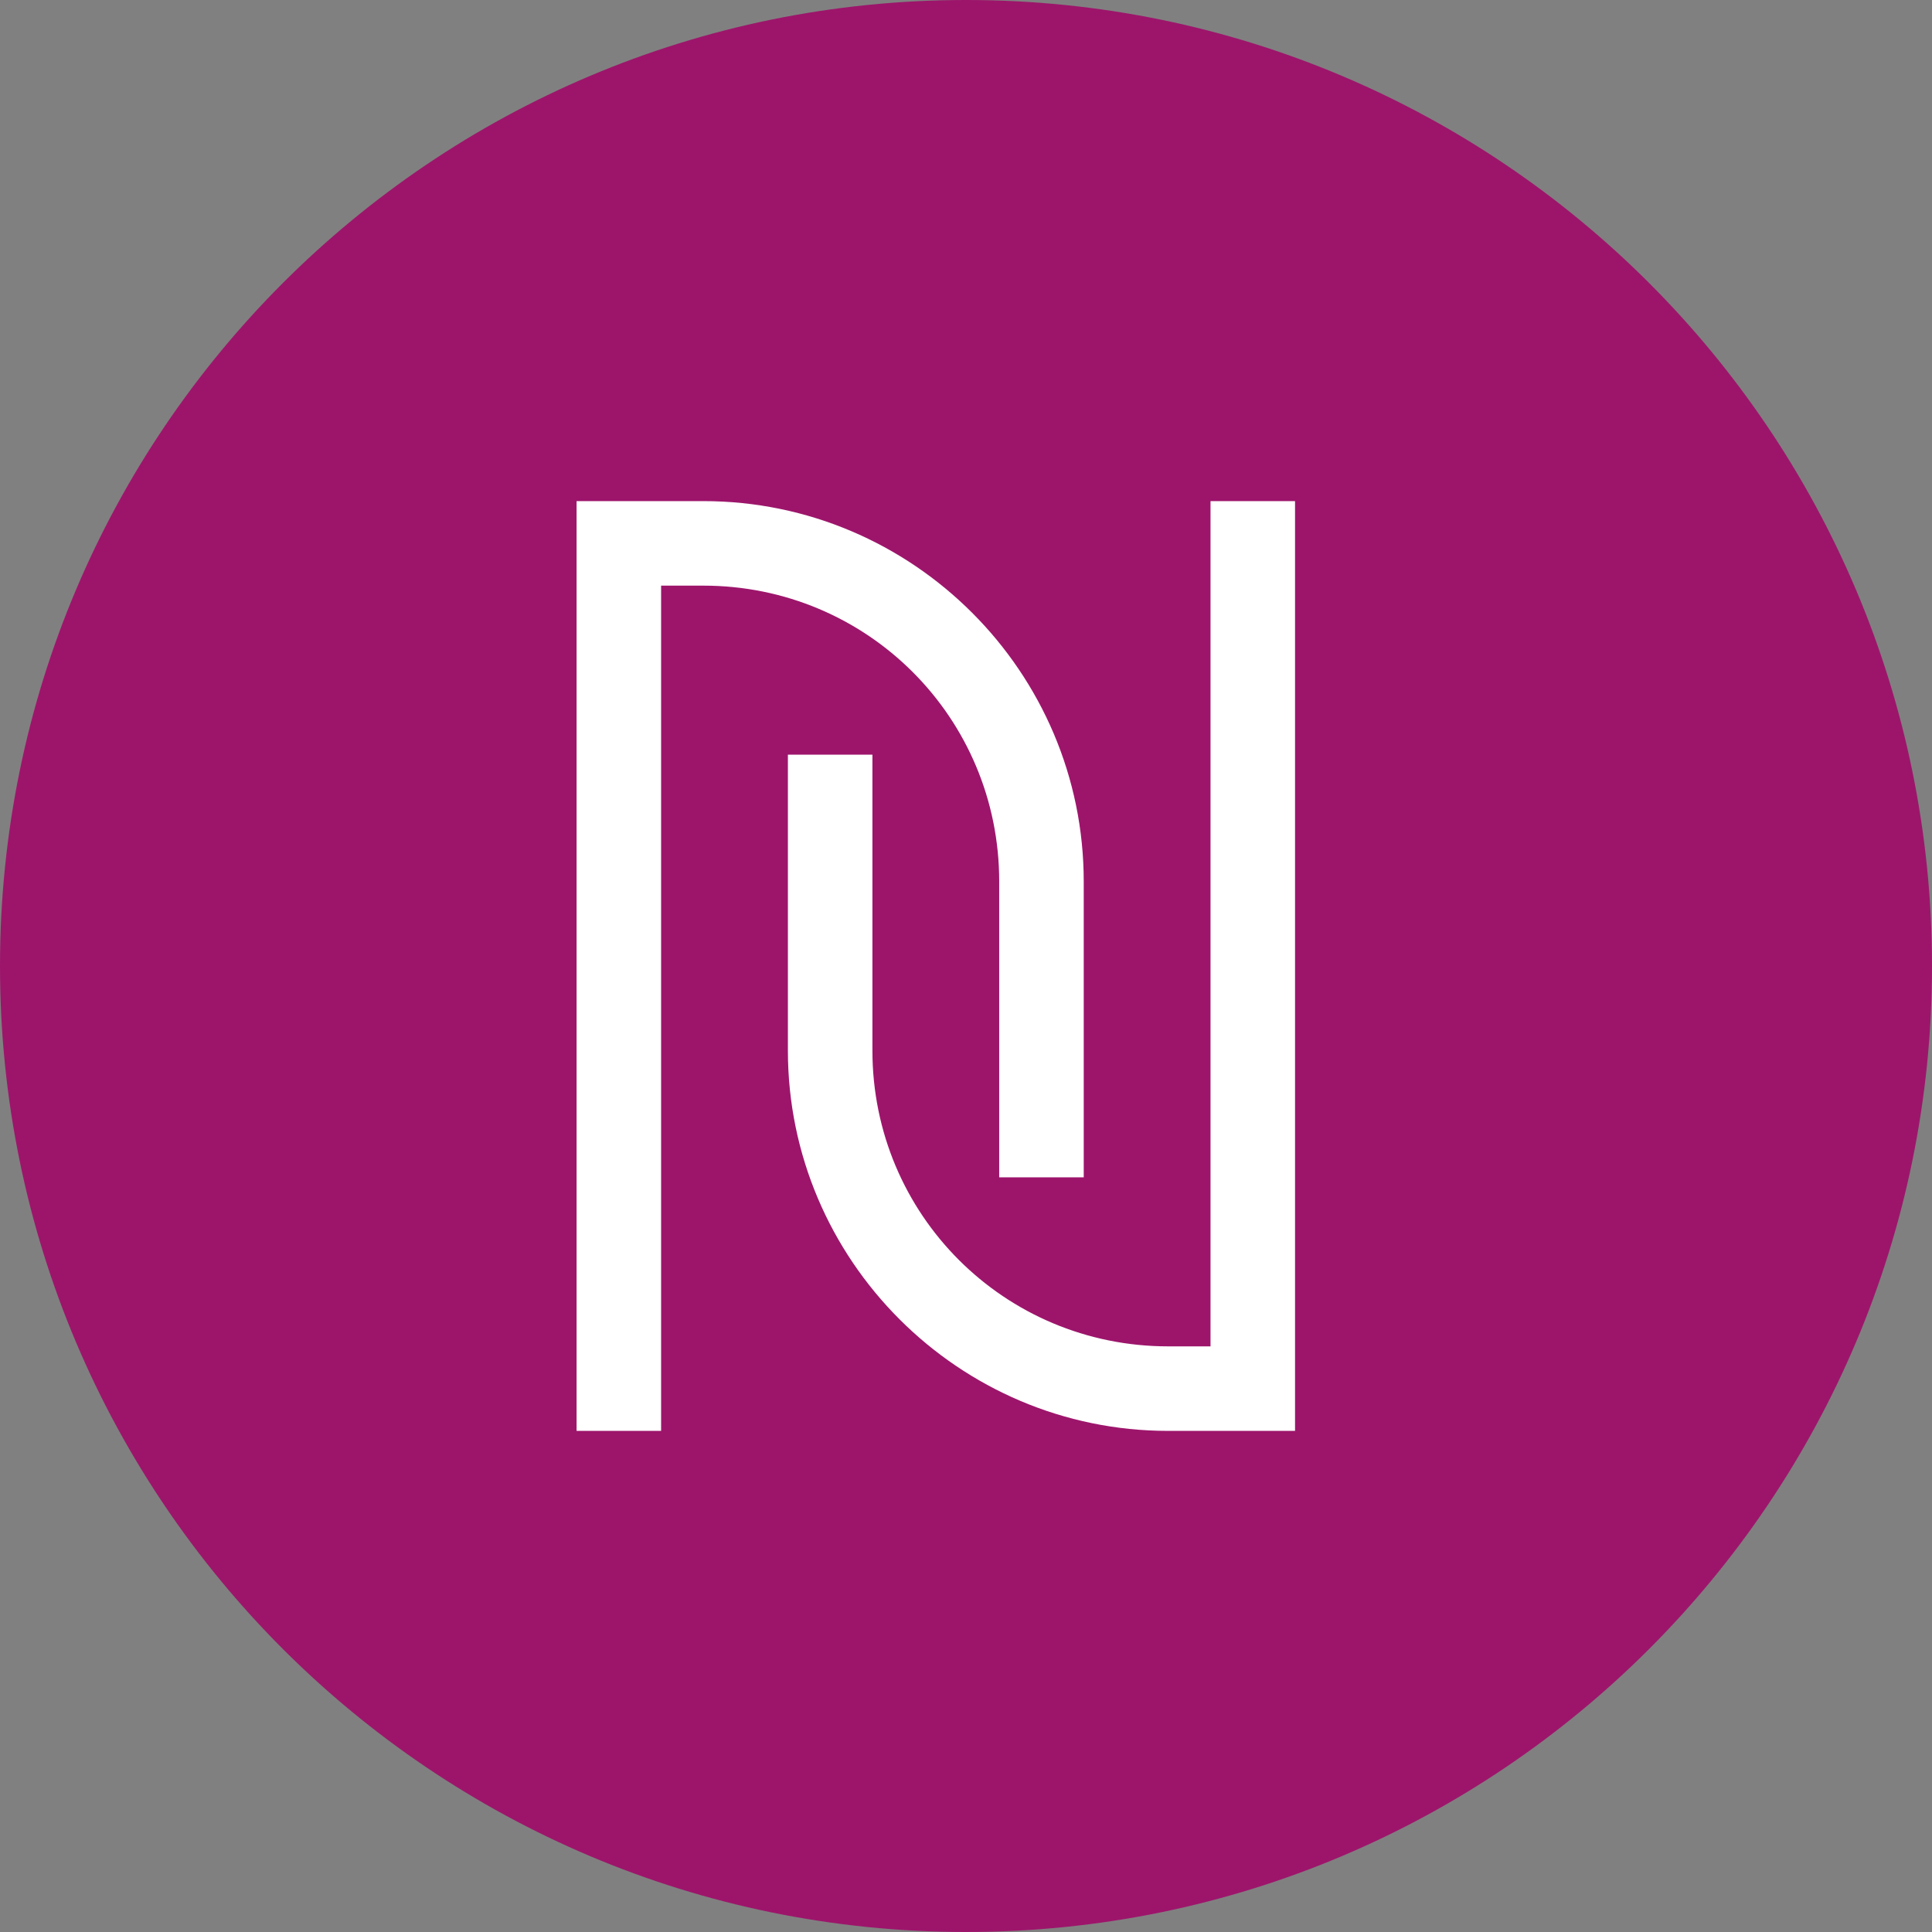 <svg xmlns="http://www.w3.org/2000/svg" x="0px" y="0px"
     width="32" height="32"
     viewBox="0 0 224 224"
     style=" fill:#000000;"><rect x="0" y="0" width="224" height="224" fill="#808080" stroke="none"/><g fill="none" fill-rule="nonzero" stroke="none" stroke-width="1" stroke-linecap="butt" stroke-linejoin="miter" stroke-miterlimit="10" stroke-dasharray="" stroke-dashoffset="0" font-family="none" font-weight="none" font-size="none" text-anchor="none" style="mix-blend-mode: normal"><path d="M0,224v-224h224v224z" fill="none"></path><path d="M112,224c-61.856,0 -112,-50.144 -112,-112v0c0,-61.856 50.144,-112 112,-112v0c61.856,0 112,50.144 112,112v0c0,61.856 -50.144,112 -112,112z" fill="#9d156b"></path><g fill="#ffffff"><g id="surface1"><path d="M66.85,58.1v107.8h9.8v-98h4.9c19.007,0 34.3,15.293 34.3,34.3v34.3h9.8v-34.3c0,-24.289 -19.811,-44.1 -44.1,-44.1zM140.35,58.1v98h-4.9c-19.007,0 -34.3,-15.293 -34.3,-34.3v-34.3h-9.8v34.3c0,24.289 19.811,44.1 44.1,44.1h14.7v-107.8z"></path></g></g></g></svg>
